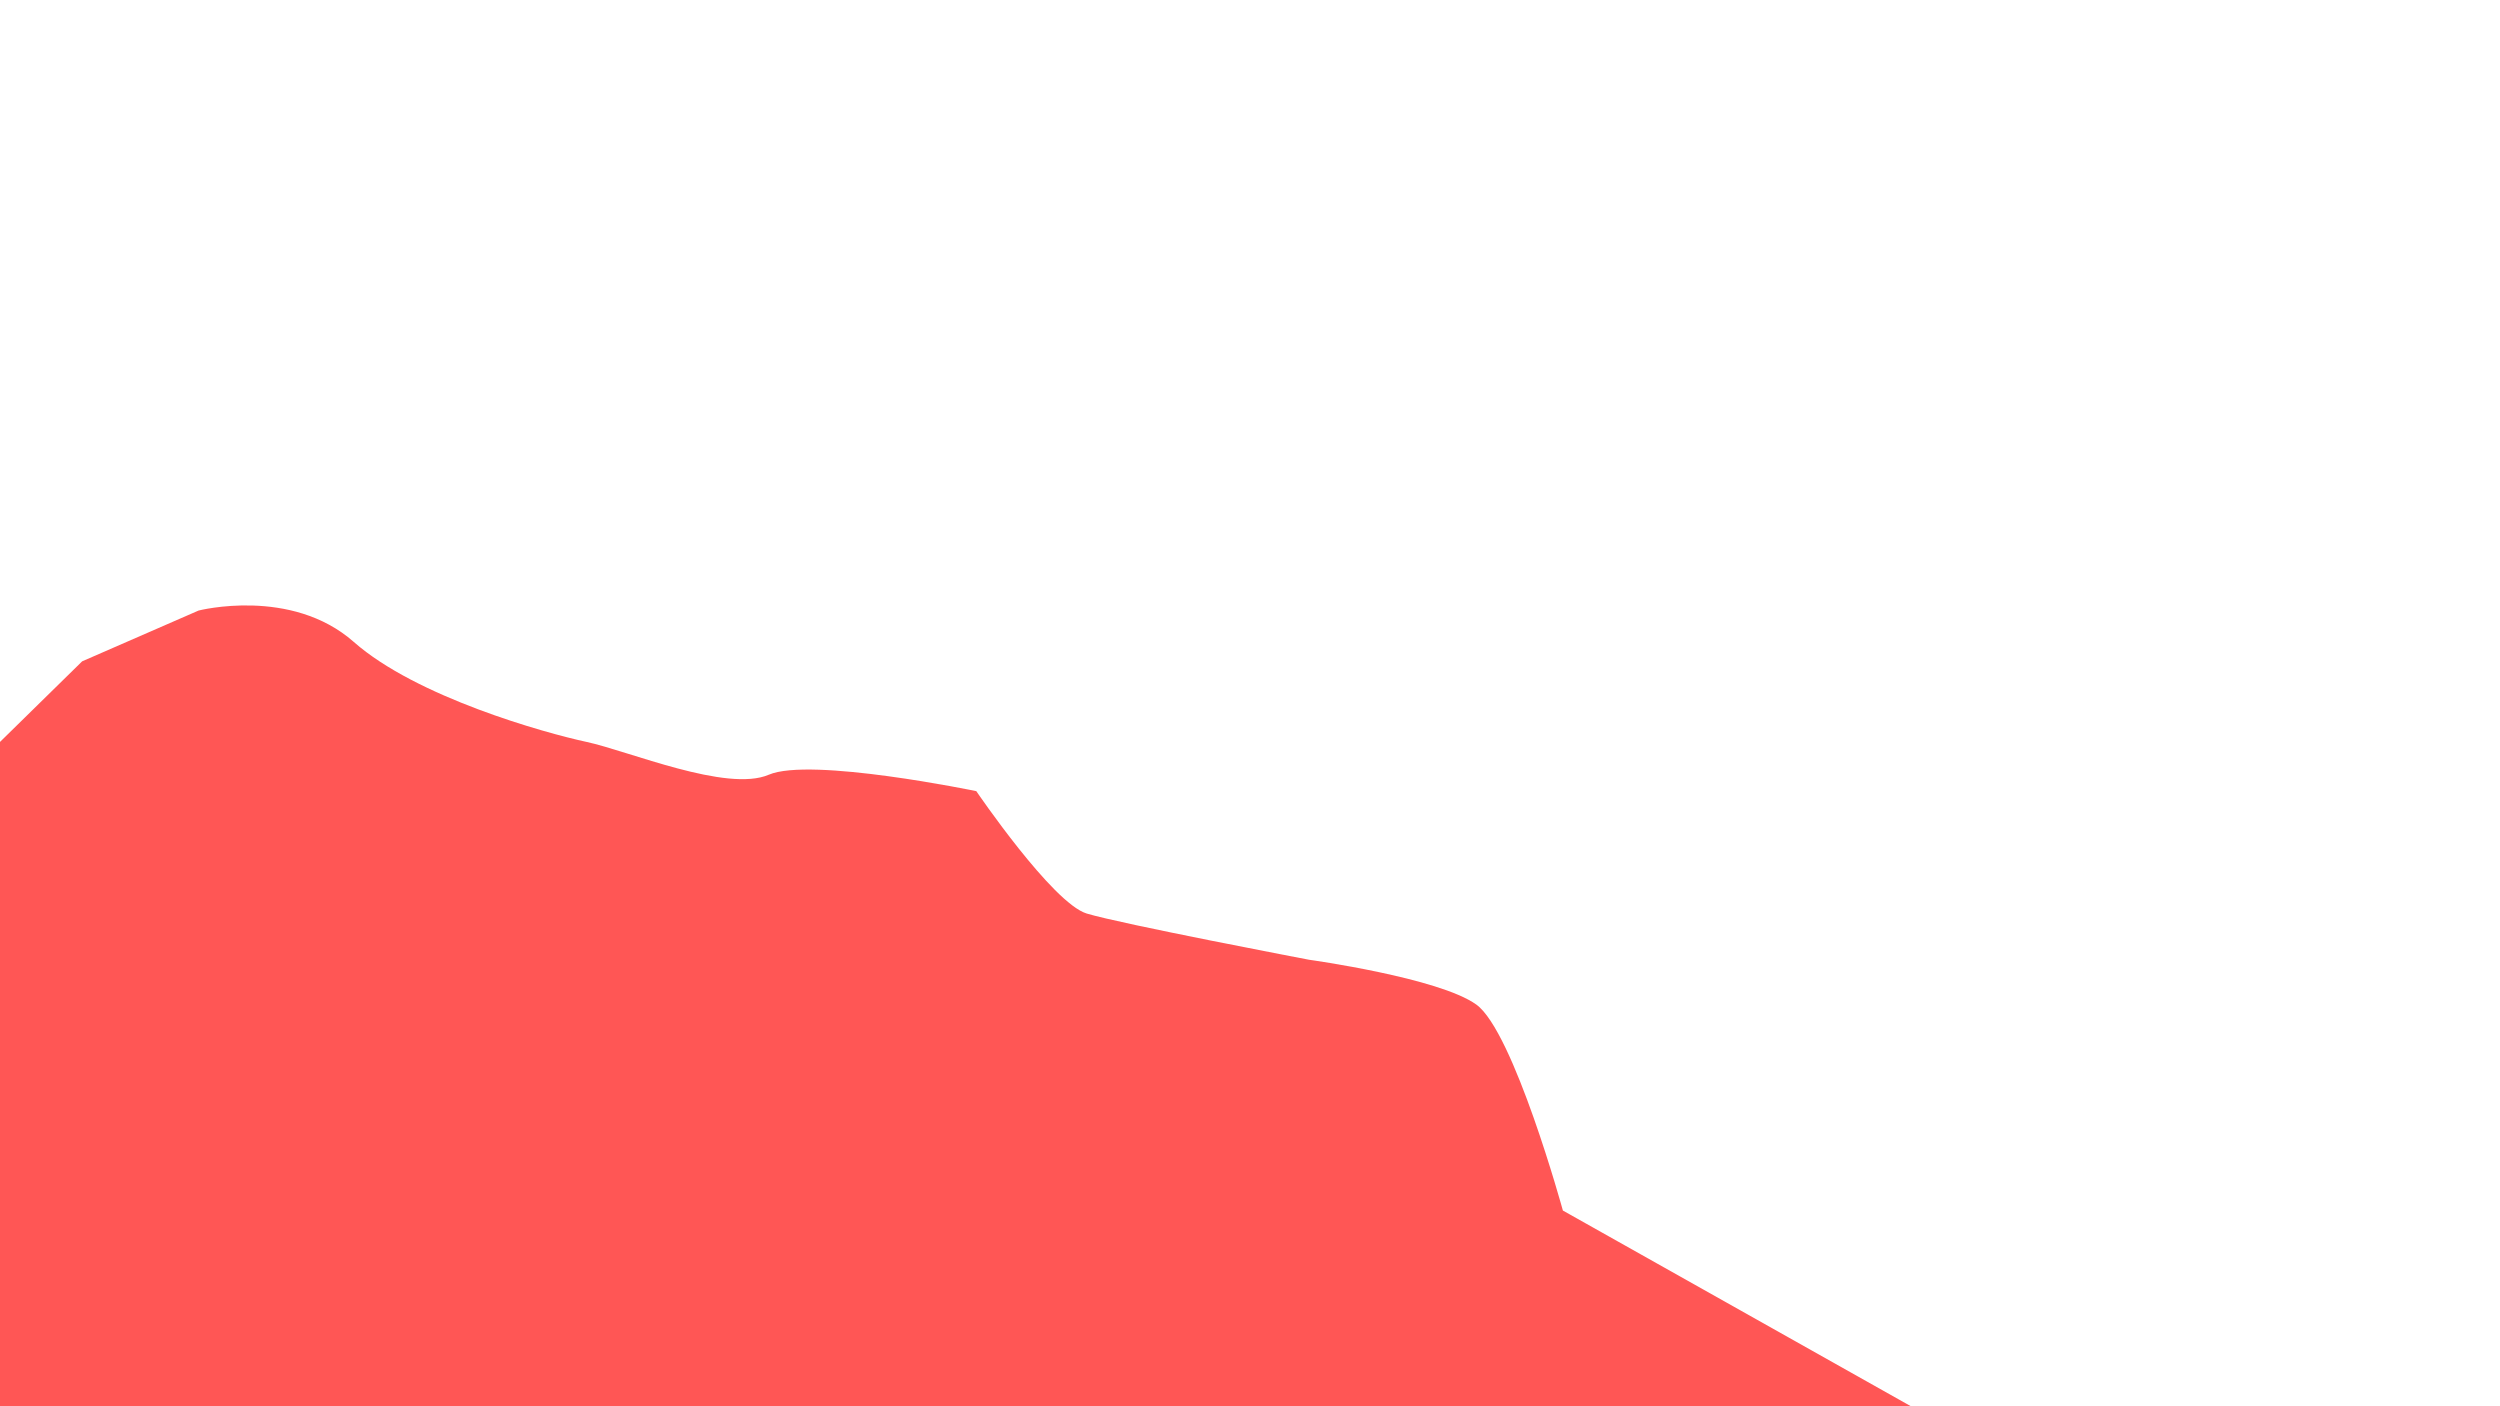 <?xml version="1.0" encoding="utf-8"?>
<!-- Generator: Adobe Illustrator 22.1.0, SVG Export Plug-In . SVG Version: 6.00 Build 0)  -->
<svg version="1.1" id="圖層_1" xmlns="http://www.w3.org/2000/svg" xmlns:xlink="http://www.w3.org/1999/xlink" x="0px" y="0px"
	 viewBox="0 0 1920 1080" style="enable-background:new 0 0 1920 1080;" xml:space="preserve">
<style type="text/css">
	.st0{fill:#FF5655;}
</style>
<path class="st0" d="M0,569.8l63.1-61.9l89.4-39c0,0,71.1-18.3,119.2,24.1s146.7,69.9,178.8,76.8s107.8,39,139.9,25.2
	c32.1-13.8,159.4,12.6,159.4,12.6s58.5,86,84.8,94c26.4,8,170.8,35.5,170.8,35.5s99.7,13.8,128.4,34.4
	c28.7,20.6,66.5,158.2,66.5,158.2l267.1,150.2H0V569.8z"/>
</svg>
